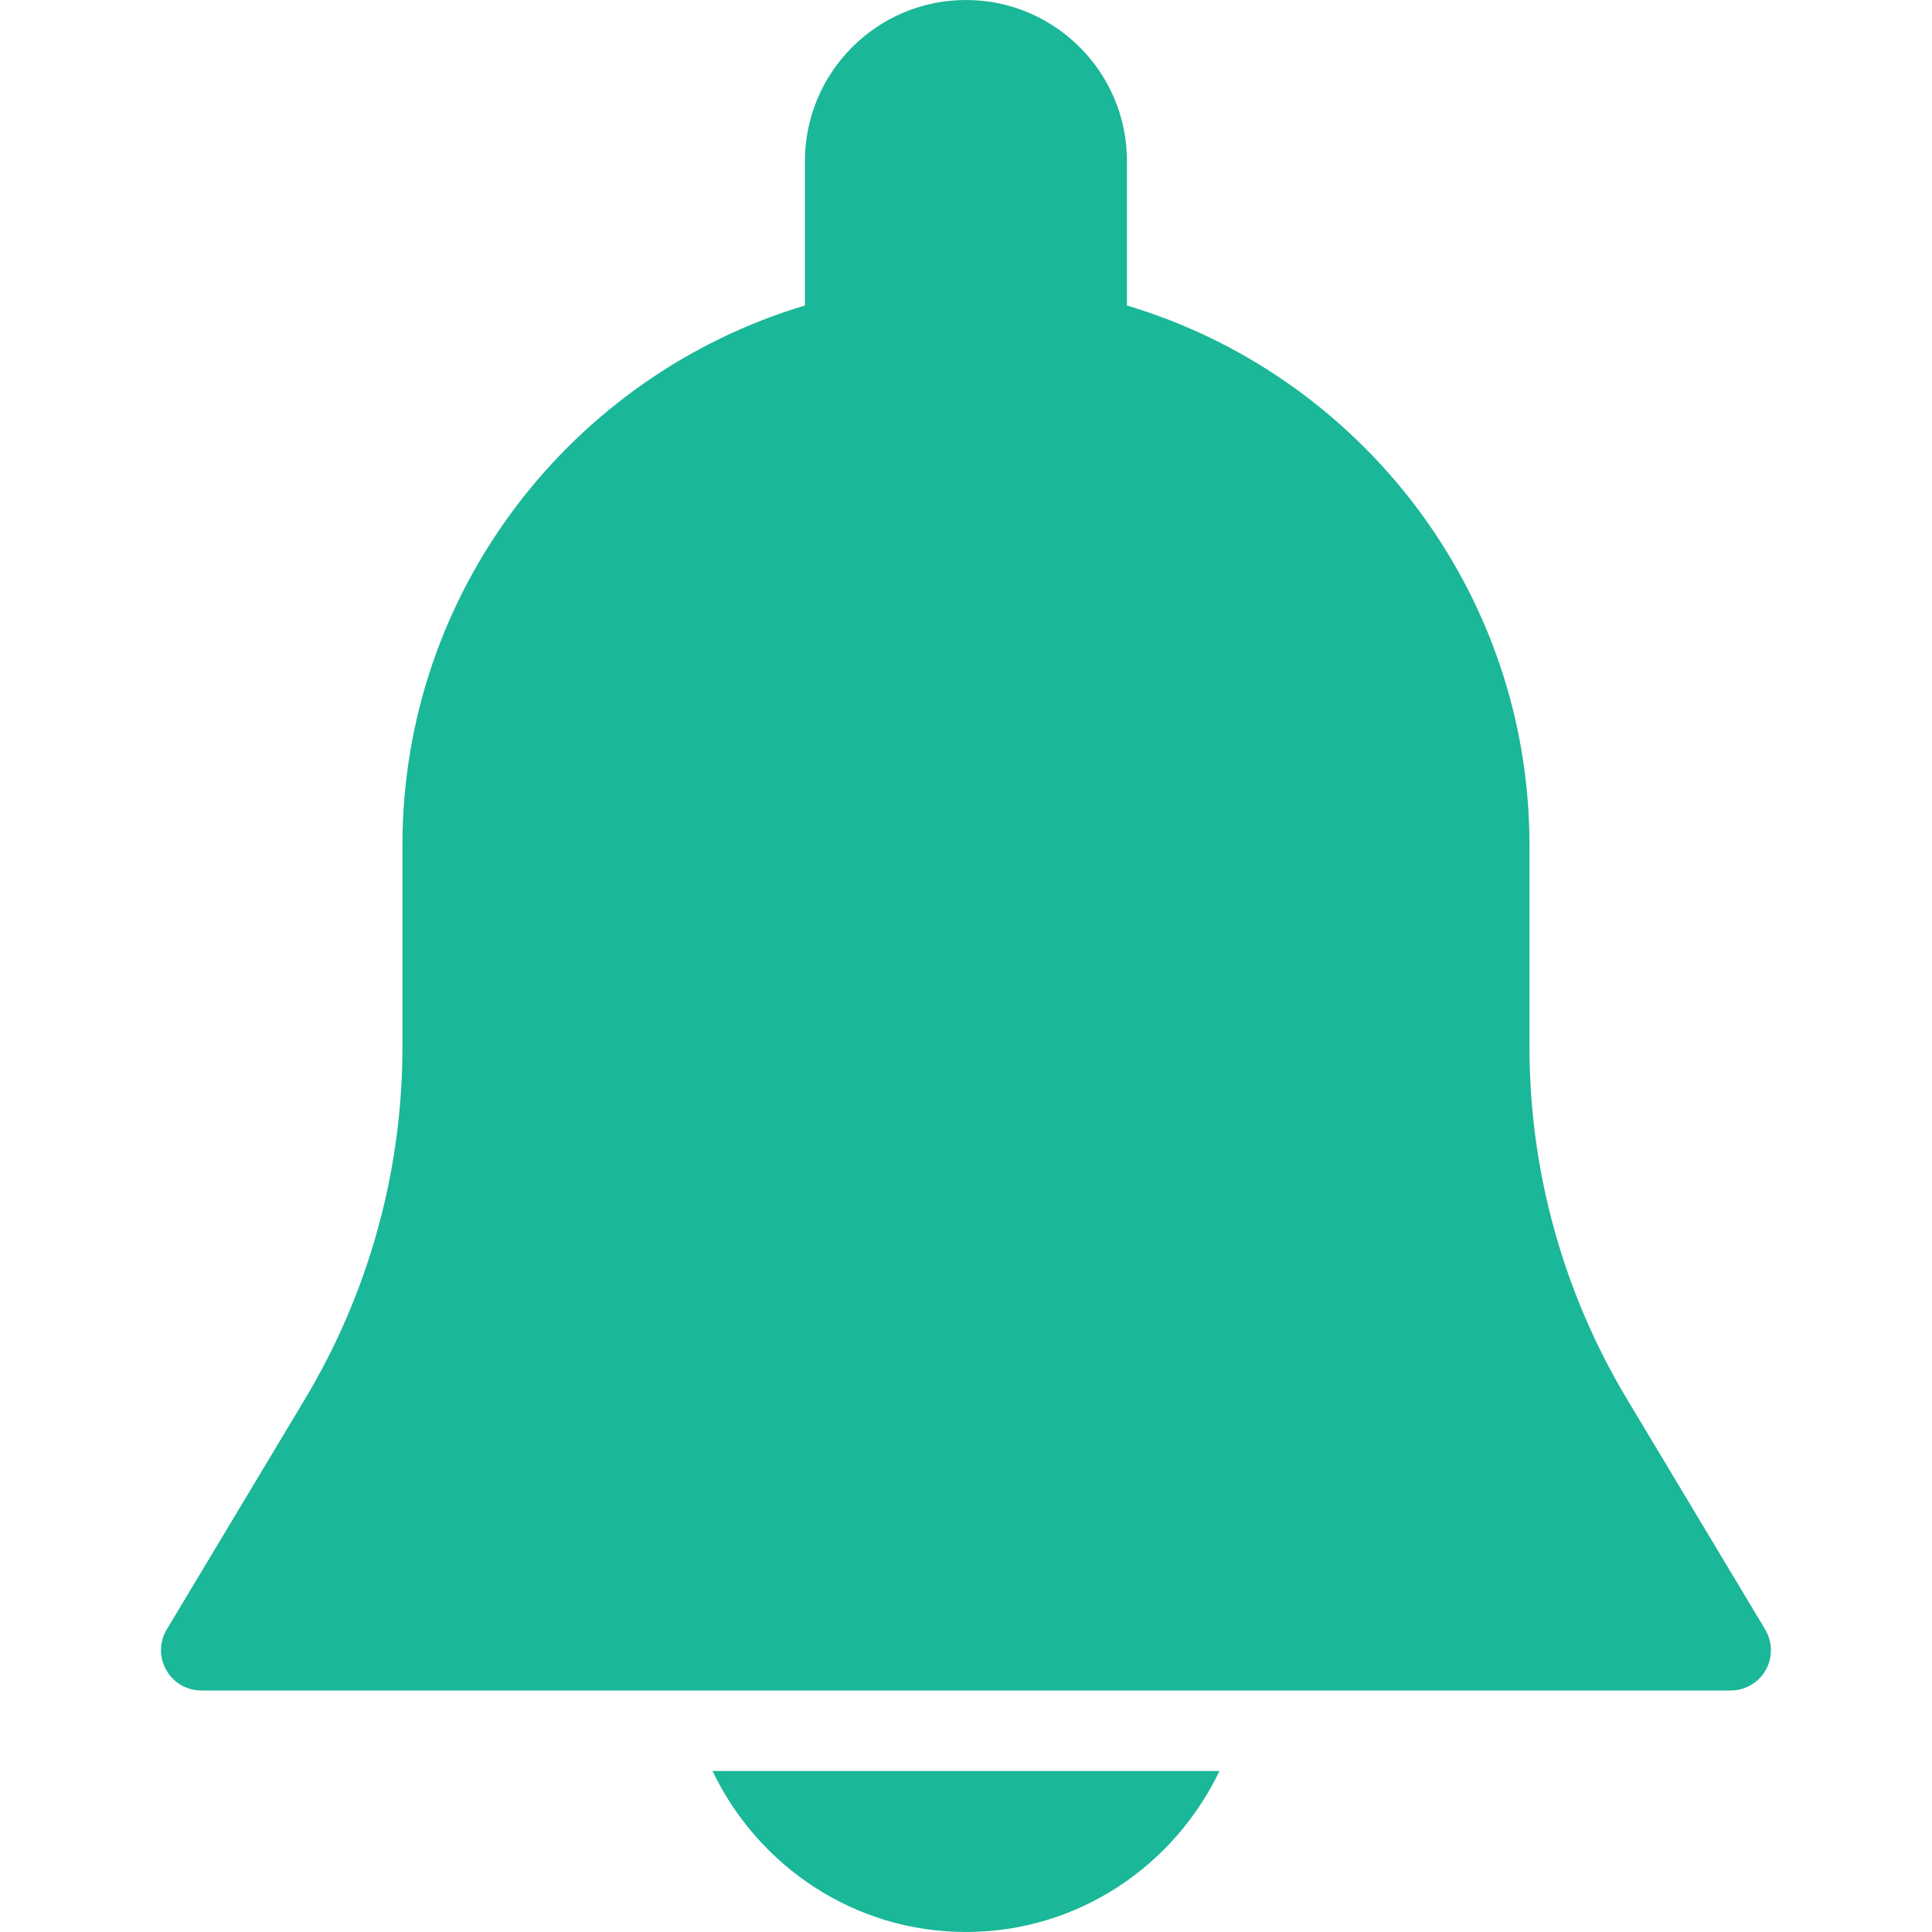 <?xml version="1.0" encoding="UTF-8"?>
<svg enable-background="new 0 0 512 512" version="1.1" viewBox="0 0 512 512" xml:space="preserve" xmlns="http://www.w3.org/2000/svg">
		<path fill="#1ab798 " d="m467.81 431.85l-36.629-61.056c-16.917-28.181-25.856-60.459-25.856-93.312v-53.483c0-67.52-45.056-124.63-106.67-143.04v-38.293c0-23.531-19.136-42.667-42.667-42.667s-42.667 19.136-42.667 42.667v38.293c-61.61 18.411-106.67 75.52-106.67 143.04v53.483c0 32.853-8.939 65.109-25.835 93.291l-36.629 61.056c-1.984 3.307-2.027 7.403-0.128 10.752s5.419 5.419 9.259 5.419h405.33c3.84 0 7.381-2.069 9.28-5.397 1.899-3.329 1.835-7.468-0.128-10.753z"/>
		<path fill="#1ab798 " d="m188.82 469.33c12.032 25.131 37.504 42.667 67.178 42.667s55.147-17.536 67.179-42.667h-134.36z"/>
</svg>
